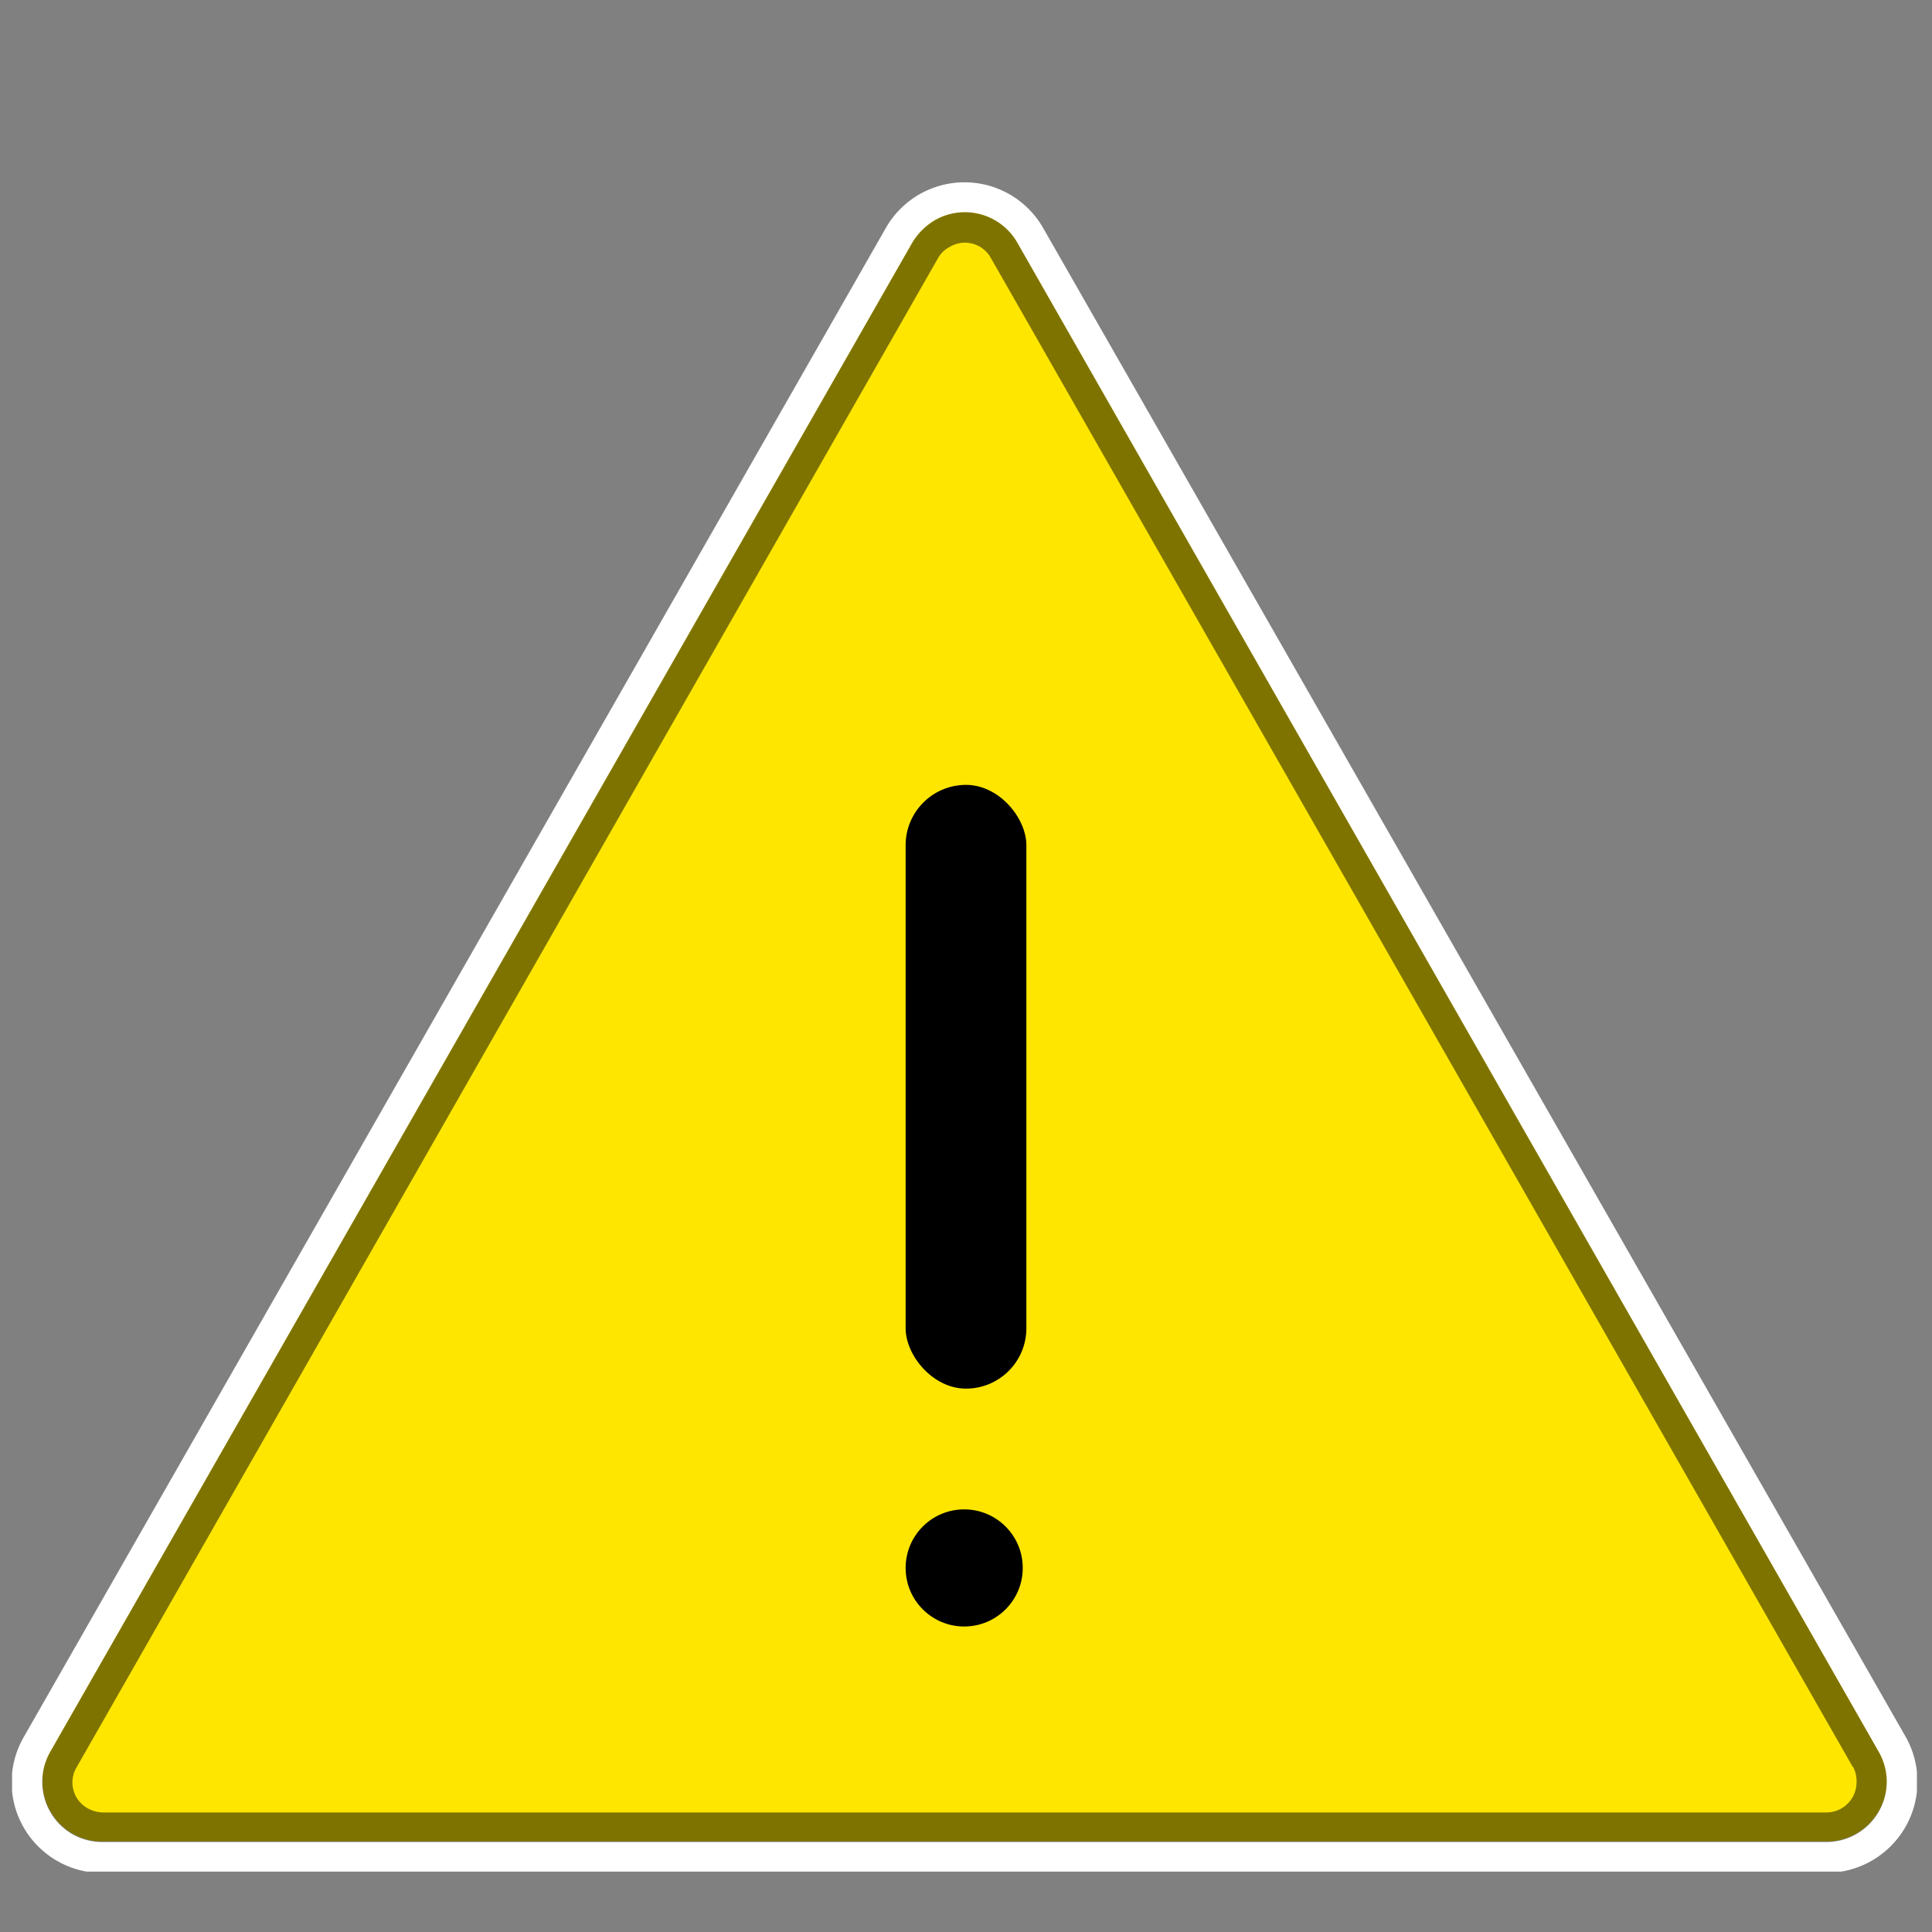 <svg id="Layer_1" data-name="Layer 1" xmlns="http://www.w3.org/2000/svg" xmlns:xlink="http://www.w3.org/1999/xlink" width="32" height="32" viewBox="0 0 32 32"><rect x="0" y="0" width="32" height="32" fill="#808080" stroke="none"/><defs><style>.cls-1{fill:#fff;}.cls-1,.cls-2{fill-rule:evenodd;}.cls-2{fill:#ffe600;}.cls-3{opacity:0.5;}</style><symbol id="yellow" data-name="yellow" viewBox="0 0 31.55 27.98"><path class="cls-1" d="M31.36,25.74A1.51,1.51,0,0,1,30.05,28H1.5a1.46,1.46,0,0,1-.74-.19A1.5,1.5,0,0,1,.2,25.74L14.47.76a1.5,1.5,0,0,1,2.61,0Z"/><path class="cls-2" d="M30.92,26,16.65,1A1,1,0,0,0,15.28.63a1.09,1.09,0,0,0-.37.37L.63,26A1,1,0,0,0,1,27.35a1,1,0,0,0,.5.13H30.05a1,1,0,0,0,1-1A1,1,0,0,0,30.92,26Z"/><path class="cls-3" d="M30.92,26a1,1,0,0,1,.13.49,1,1,0,0,1-1,1H1.5a1,1,0,0,1-.5-.13A1,1,0,0,1,.63,26L14.91,1a1.09,1.09,0,0,1,.37-.37A1,1,0,0,1,16.65,1Zm-.43.25-14.28-25a.49.49,0,0,0-.68-.18.47.47,0,0,0-.19.18l-14.27,25a.49.49,0,0,0,.18.68A.54.54,0,0,0,1.5,27H30.05a.5.5,0,0,0,.5-.5A.5.5,0,0,0,30.49,26.24Z"/></symbol></defs><title>icon-warning-yellow-icing</title><use width="31.55" height="27.98" transform="translate(0.2 3.02)" xlink:href="#yellow"/><circle cx="15.97" cy="25.97" r="0.97"/><rect x="15" y="13" width="2" height="10" rx="1"/></svg>